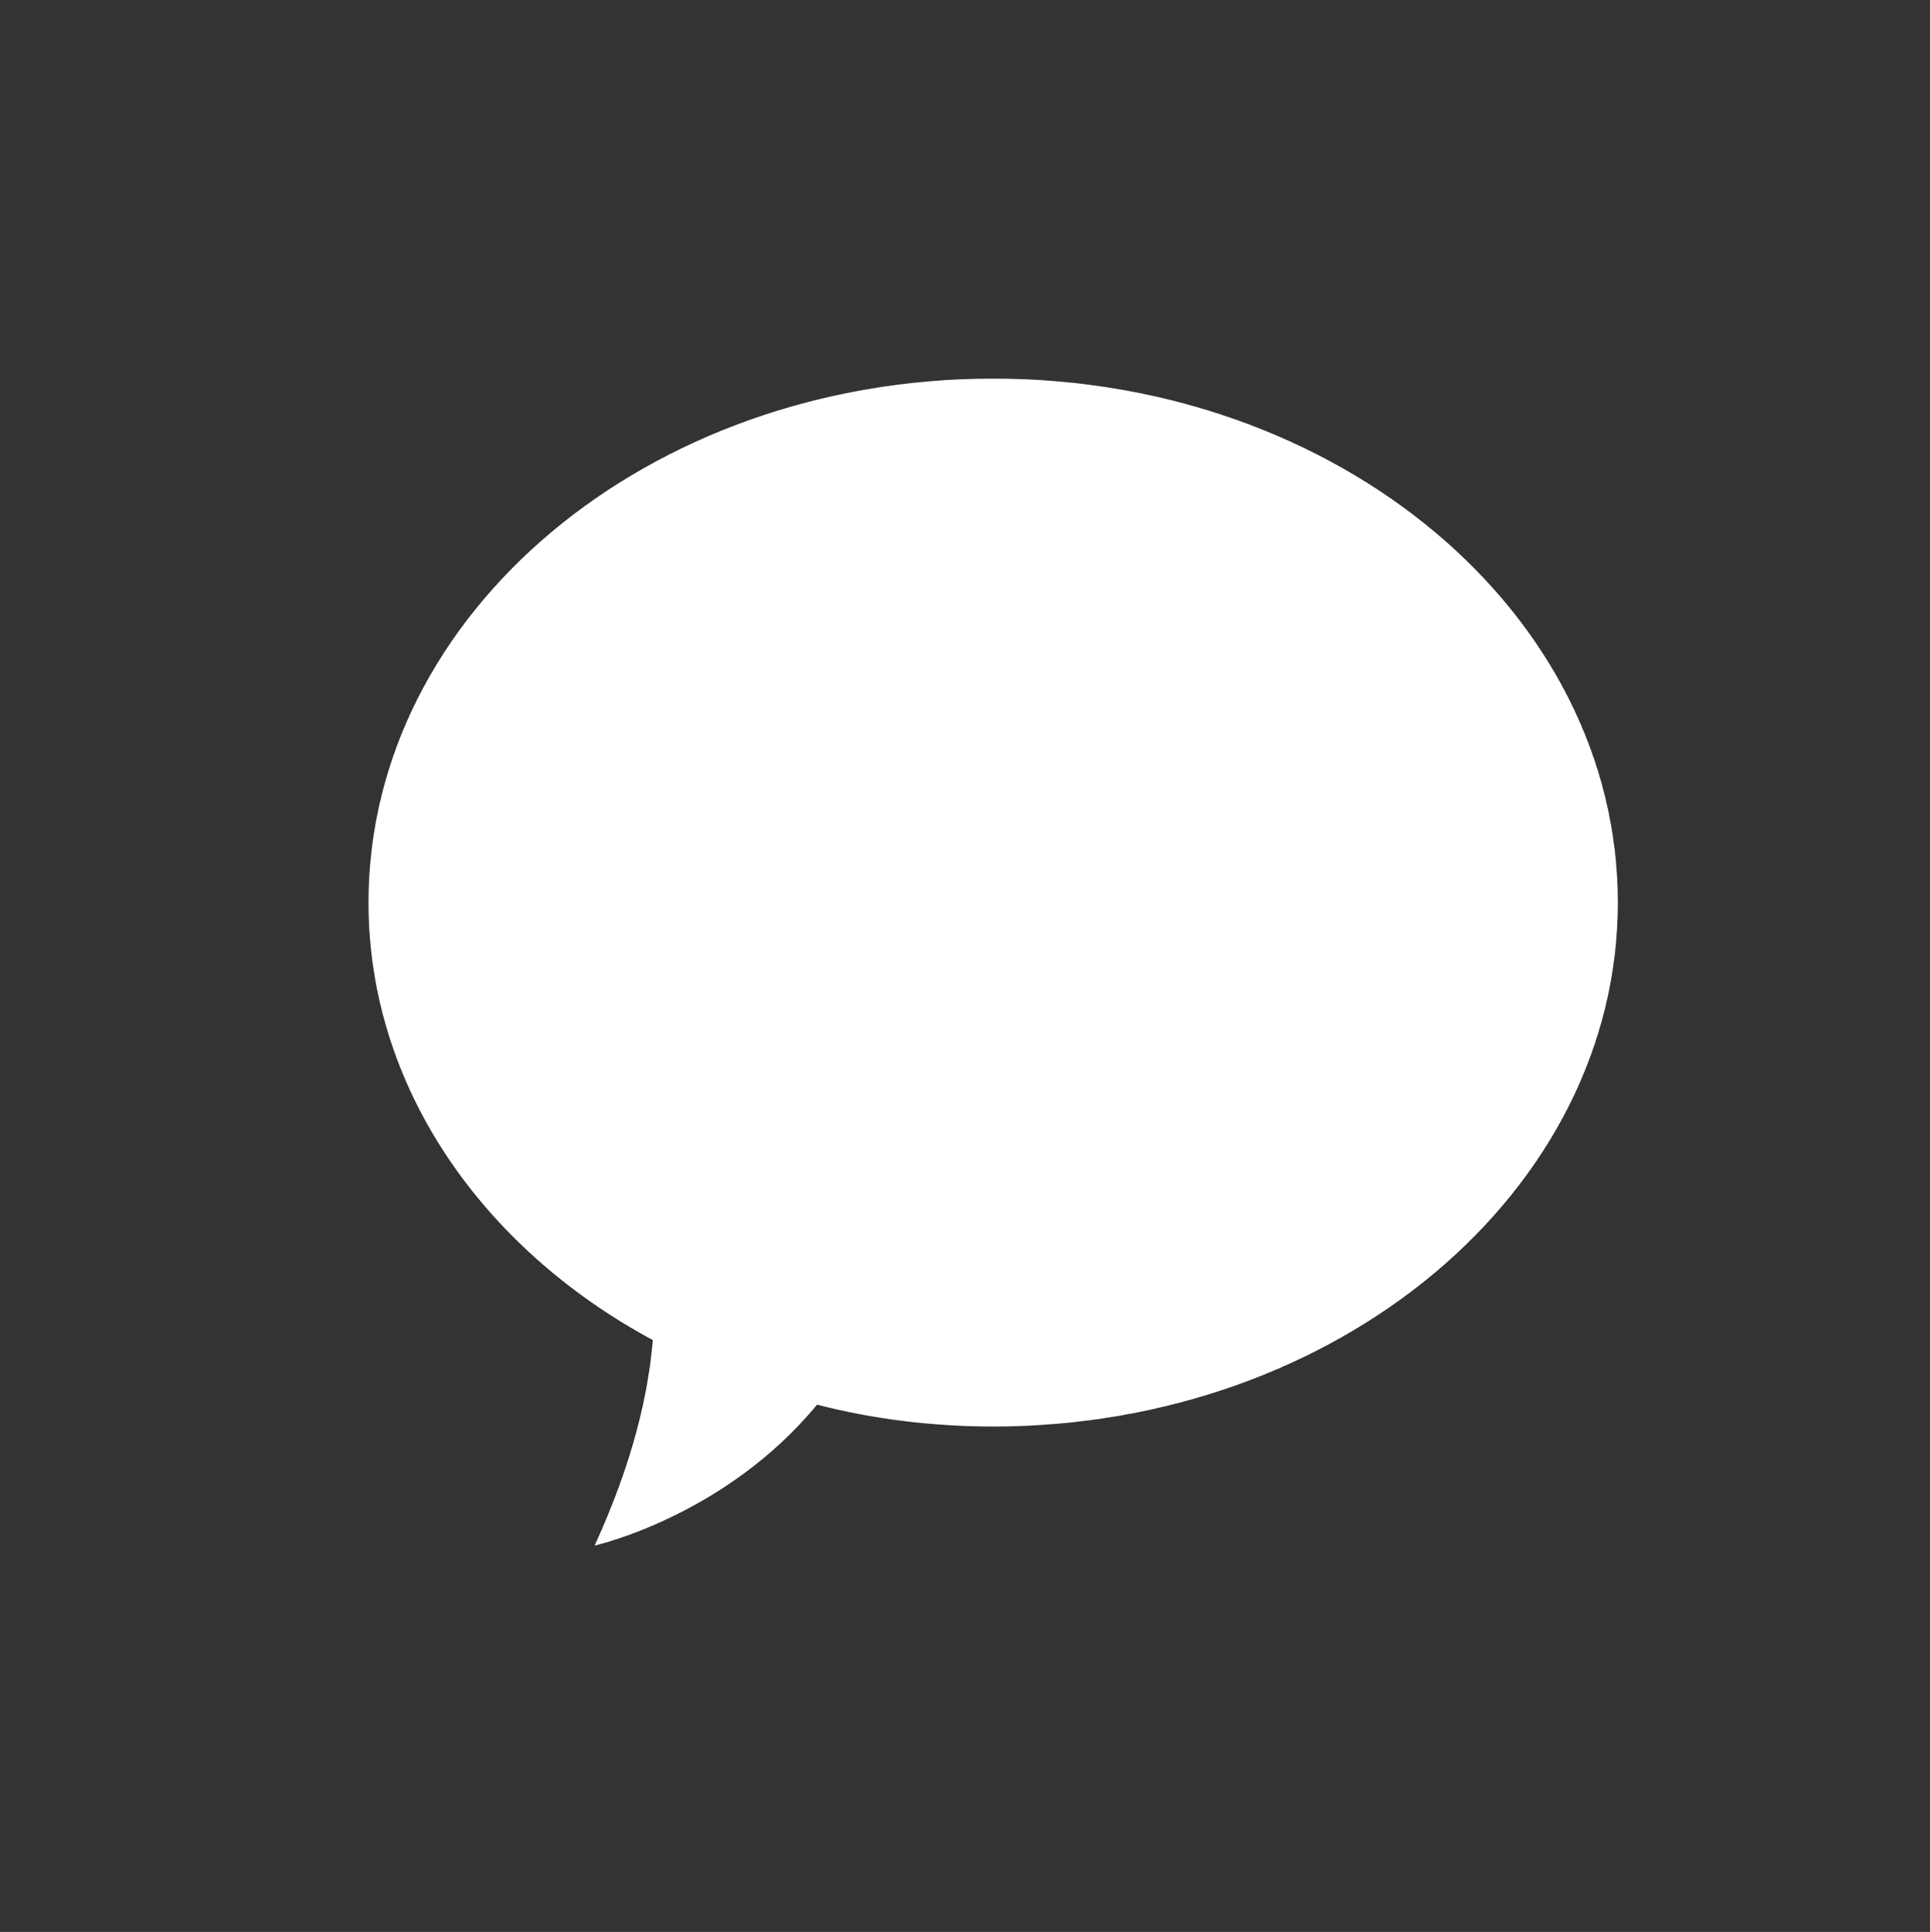 <svg xmlns="http://www.w3.org/2000/svg" xmlns:xlink="http://www.w3.org/1999/xlink" id="Layer_4_copy" x="0" y="0" enable-background="new 44.8 134.7 520.6 521" version="1.1" viewBox="44.8 134.7 520.6 521" xml:space="preserve"><rect x="44.8" y="134.7" width="520.6" height="521" fill="#333333" stroke="none"/><g><path fill="#FFF" d="M312.7,519.4c-16.4,0-32.5-2-47.5-5.9c-24.9,30.2-60,38-60,38c10.2-22.3,14.4-40.3,15.7-55.4 c-46.2-24.9-76.7-68.5-76.7-118c0-78,75.4-141.3,168.5-141.3s168.5,63.3,168.5,141.3S405.5,519.4,312.7,519.4z"/></g><path fill="none" d="M305.5,134.7c-144.1,0-260.6,116.6-260.6,260.6c0,143.7,116.6,260.3,260.3,260.3s260.3-116.6,260.3-260.3	C565.8,251.3,449.2,134.7,305.5,134.7z"/></svg>